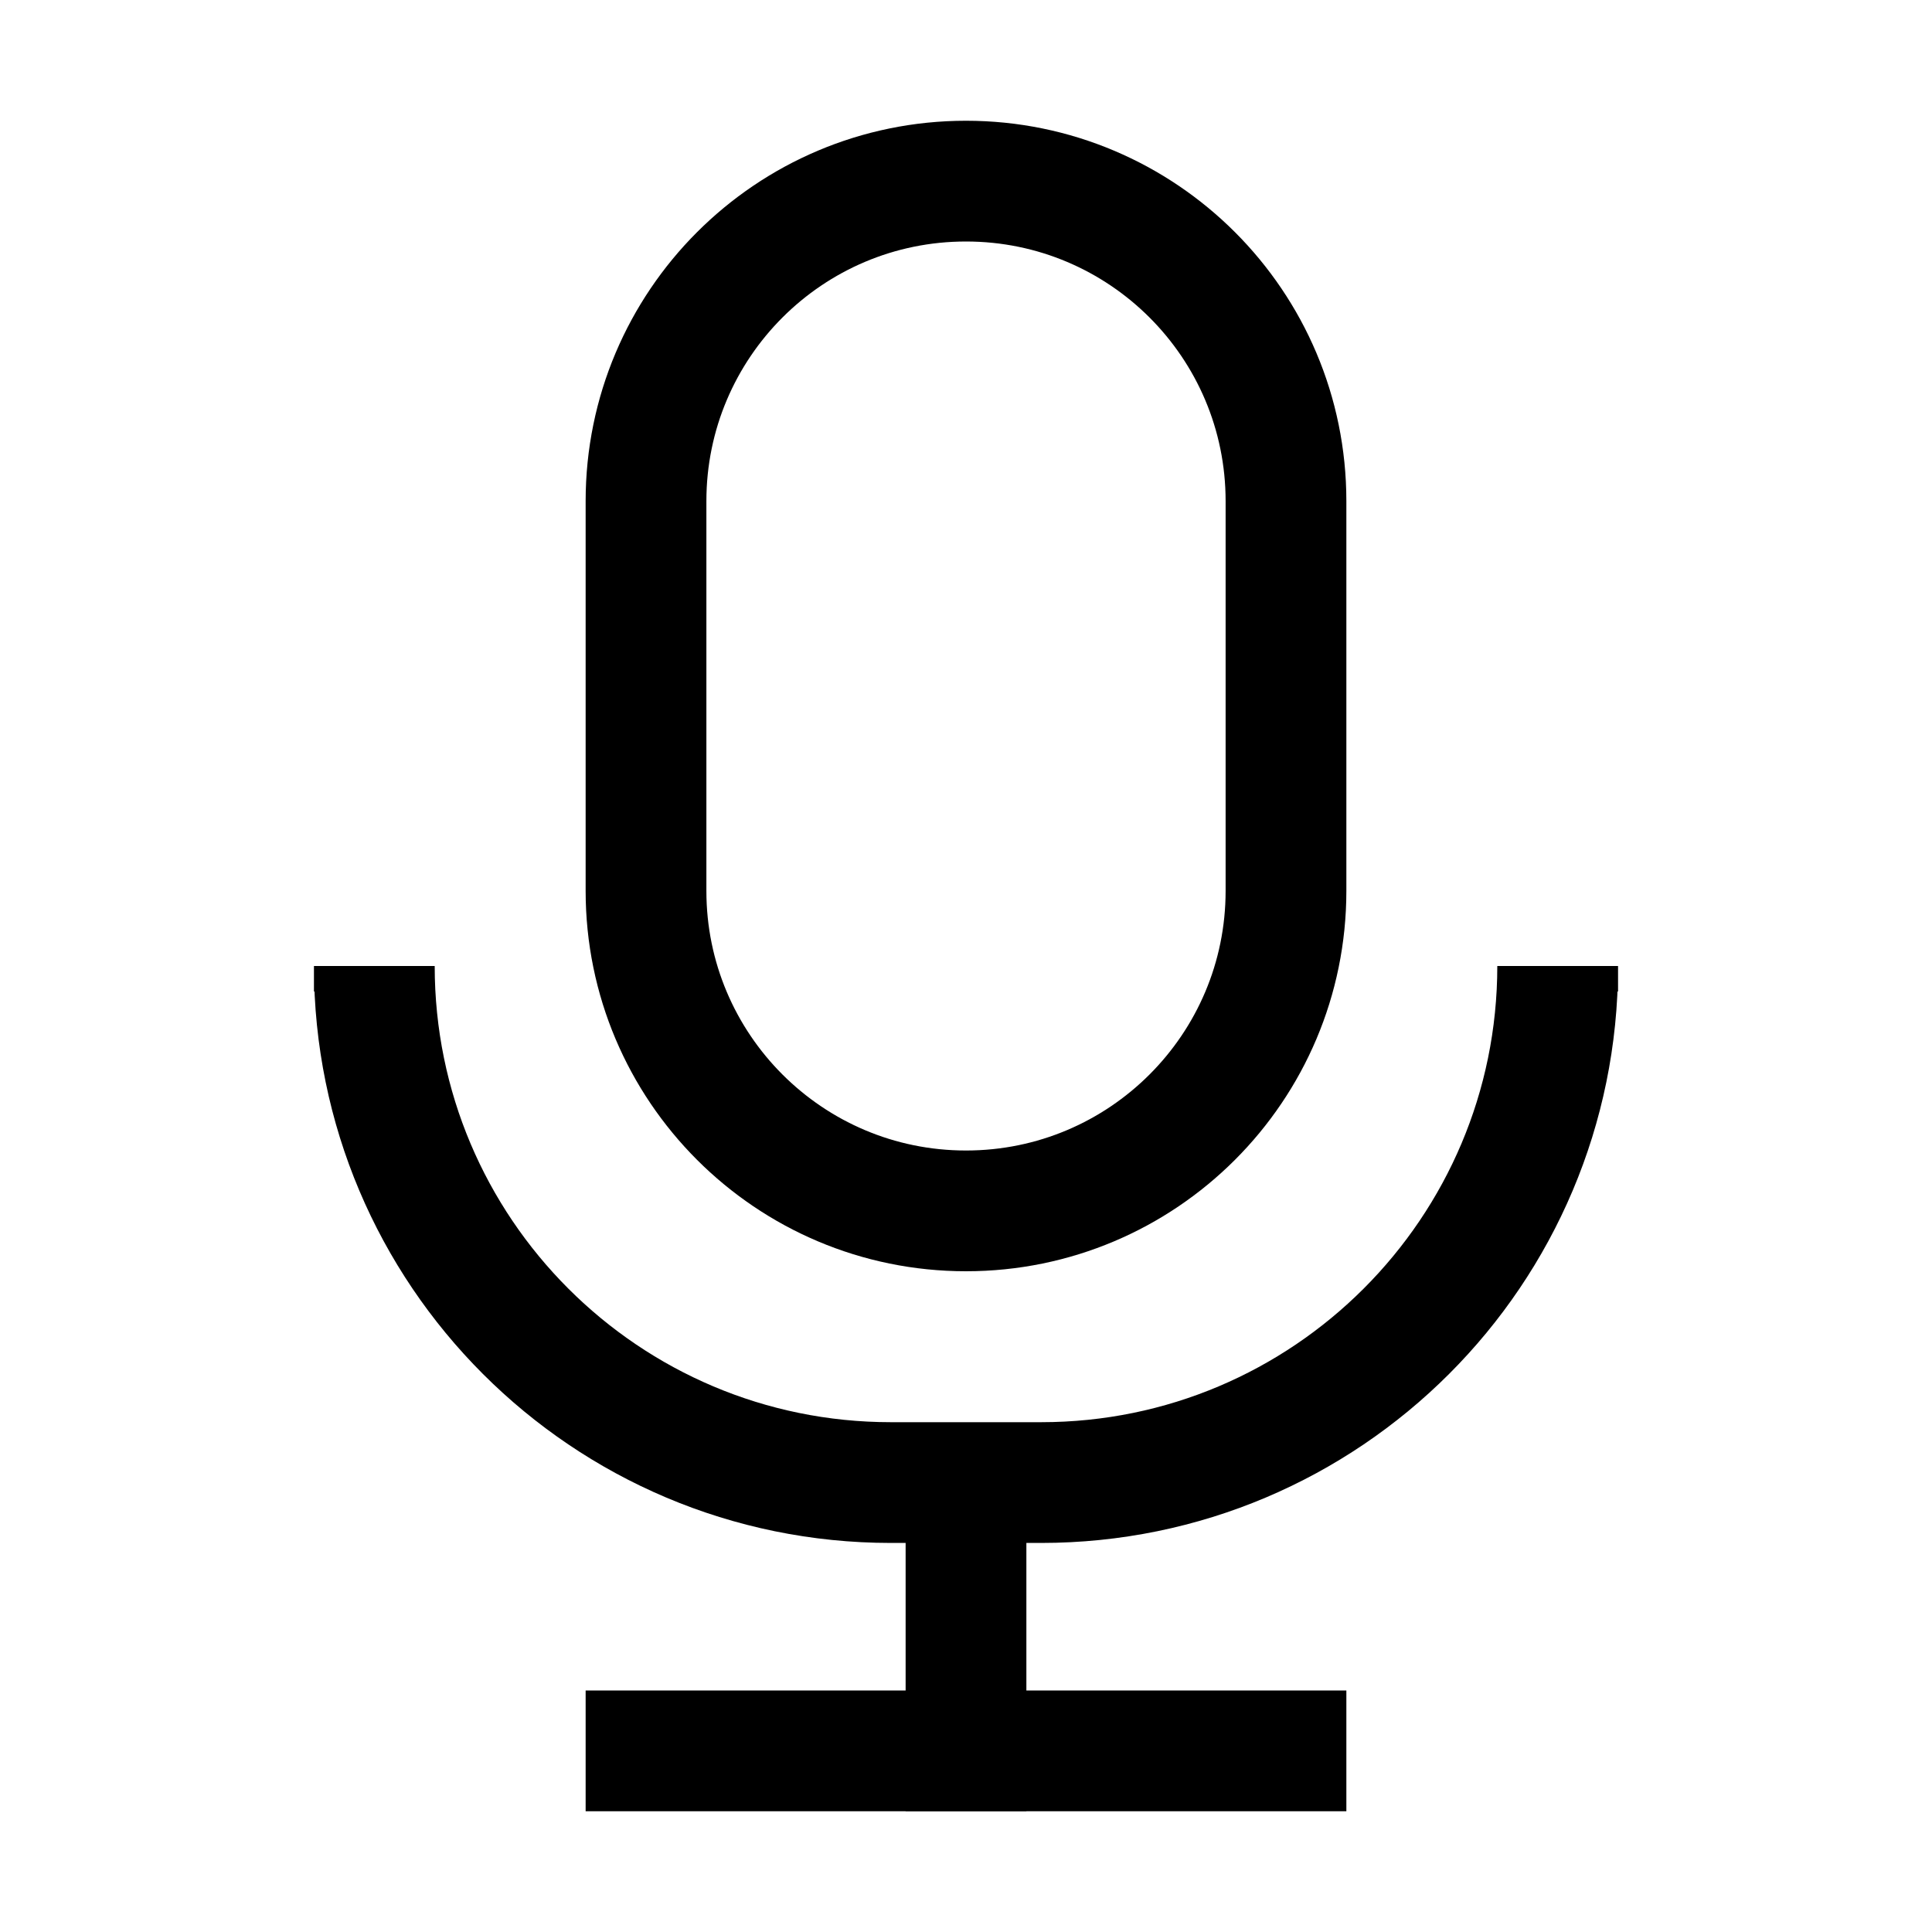 <svg width="32" height="32" viewBox="0 0 32 32" fill="none" xmlns="http://www.w3.org/2000/svg">
<path d="M16 24.167L16 30" stroke="black" stroke-width="2"/>
<path d="M22.3 29H9.7" stroke="black" stroke-width="2"/>
<path d="M10.7 8.3C10.7 5.373 13.073 3 16 3C18.927 3 21.3 5.373 21.3 8.3V14.756C21.3 17.683 18.927 20.056 16 20.056C13.073 20.056 10.7 17.683 10.7 14.756V8.3Z" stroke="black" stroke-width="2"/>
<path d="M6.2 16.423V16V16C6.2 20.725 10.03 24.556 14.756 24.556H17.244C21.97 24.556 25.8 20.725 25.8 16V16V16.423" stroke="black" stroke-width="2"/>
</svg>
